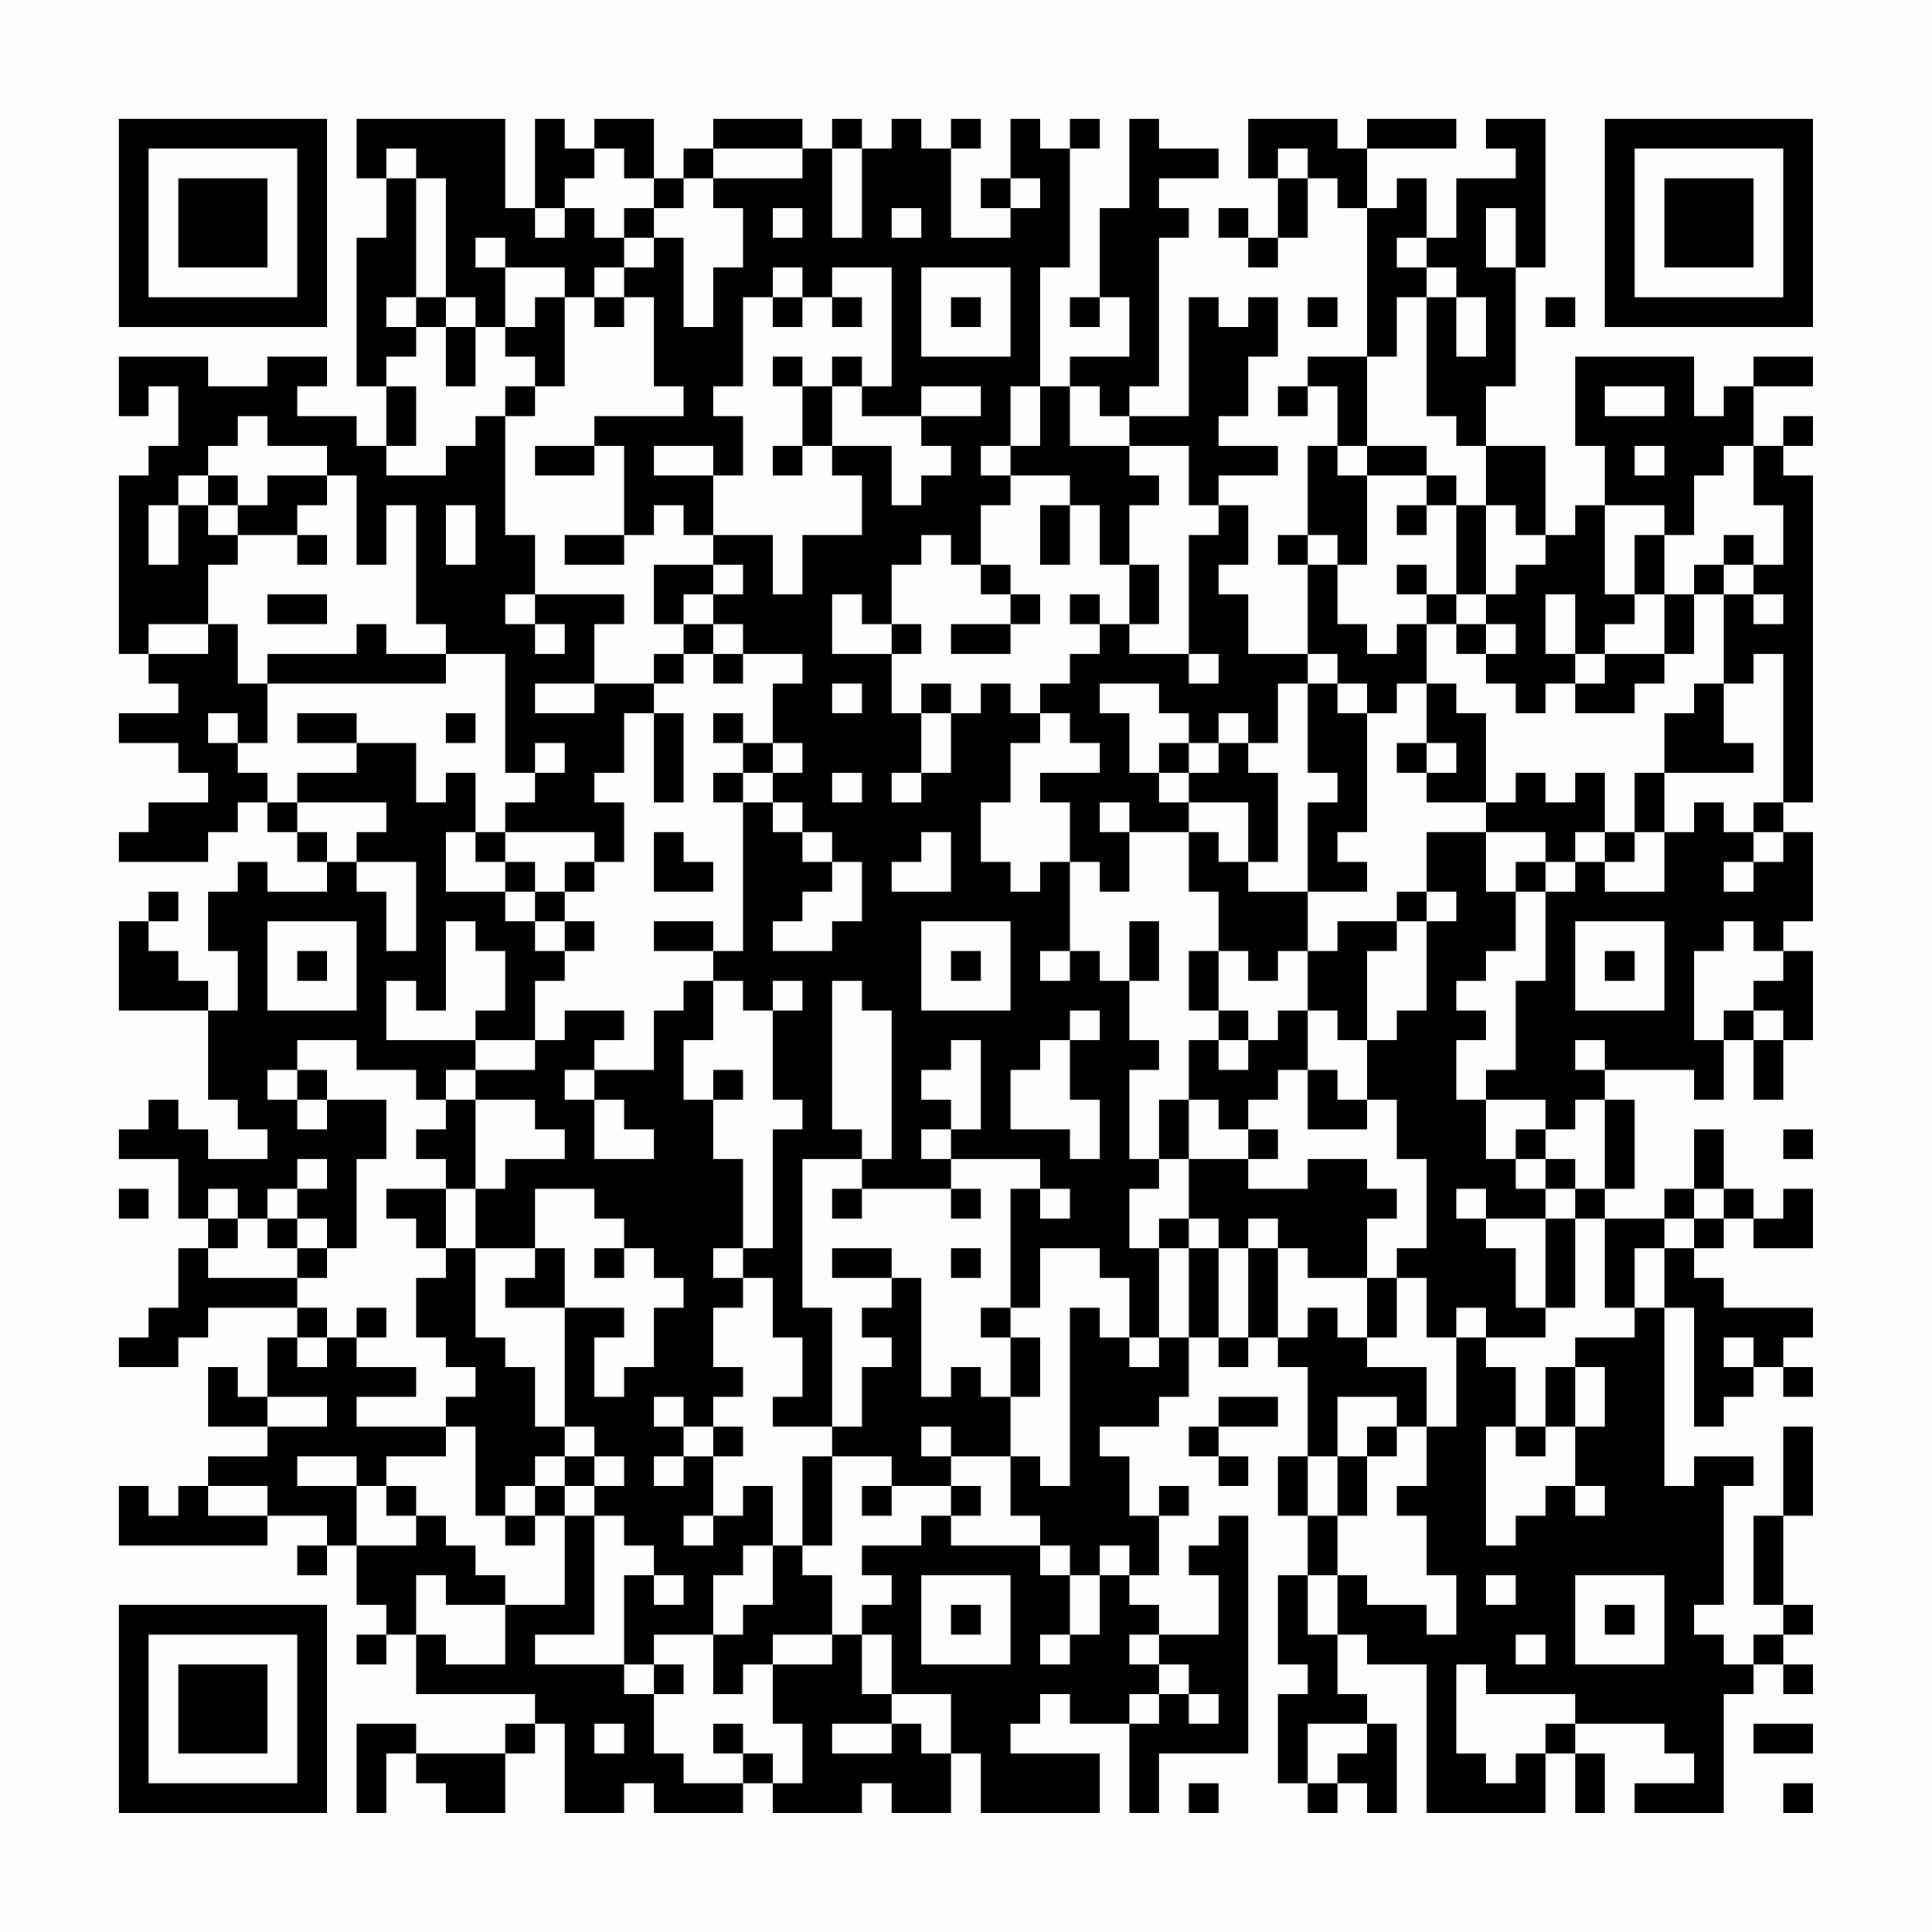 <?xml version="1.0" encoding="UTF-8"?>
<svg xmlns="http://www.w3.org/2000/svg" version="1.1" width="300" height="300" viewBox="0 0 300 300"><rect x="0" y="0" width="300" height="300" fill="#fefefe"/><g transform="scale(4.615)"><g transform="translate(4,4)"><path fill-rule="evenodd" d="M8 0L8 2L9 2L9 4L8 4L8 9L9 9L9 11L8 11L8 10L6 10L6 9L7 9L7 8L5 8L5 9L3 9L3 8L0 8L0 10L1 10L1 9L2 9L2 11L1 11L1 12L0 12L0 18L1 18L1 19L2 19L2 20L0 20L0 21L2 21L2 22L3 22L3 23L1 23L1 24L0 24L0 25L3 25L3 24L4 24L4 23L5 23L5 24L6 24L6 25L7 25L7 26L5 26L5 25L4 25L4 26L3 26L3 28L4 28L4 30L3 30L3 29L2 29L2 28L1 28L1 27L2 27L2 26L1 26L1 27L0 27L0 30L3 30L3 33L4 33L4 34L5 34L5 35L3 35L3 34L2 34L2 33L1 33L1 34L0 34L0 35L2 35L2 37L3 37L3 38L2 38L2 40L1 40L1 41L0 41L0 42L2 42L2 41L3 41L3 40L6 40L6 41L5 41L5 43L4 43L4 42L3 42L3 44L5 44L5 45L3 45L3 46L2 46L2 47L1 47L1 46L0 46L0 48L5 48L5 47L7 47L7 48L6 48L6 49L7 49L7 48L8 48L8 50L9 50L9 51L8 51L8 52L9 52L9 51L10 51L10 53L14 53L14 54L13 54L13 55L10 55L10 54L8 54L8 57L9 57L9 55L10 55L10 56L11 56L11 57L13 57L13 55L14 55L14 54L15 54L15 57L17 57L17 56L18 56L18 57L21 57L21 56L22 56L22 57L25 57L25 56L26 56L26 57L28 57L28 55L29 55L29 57L33 57L33 55L30 55L30 54L31 54L31 53L32 53L32 54L34 54L34 57L35 57L35 55L38 55L38 47L37 47L37 48L36 48L36 49L37 49L37 51L35 51L35 50L34 50L34 49L35 49L35 47L36 47L36 46L35 46L35 47L34 47L34 45L33 45L33 44L35 44L35 43L36 43L36 41L37 41L37 42L38 42L38 41L39 41L39 42L40 42L40 45L39 45L39 47L40 47L40 49L39 49L39 52L40 52L40 53L39 53L39 56L40 56L40 57L41 57L41 56L42 56L42 57L43 57L43 54L42 54L42 53L41 53L41 51L42 51L42 52L44 52L44 57L48 57L48 55L49 55L49 57L50 57L50 55L49 55L49 54L52 54L52 55L53 55L53 56L51 56L51 57L54 57L54 53L55 53L55 52L56 52L56 53L57 53L57 52L56 52L56 51L57 51L57 50L56 50L56 47L57 47L57 44L56 44L56 47L55 47L55 50L56 50L56 51L55 51L55 52L54 52L54 51L53 51L53 50L54 50L54 46L55 46L55 45L53 45L53 46L52 46L52 40L53 40L53 44L54 44L54 43L55 43L55 42L56 42L56 43L57 43L57 42L56 42L56 41L57 41L57 40L54 40L54 39L53 39L53 38L54 38L54 37L55 37L55 38L57 38L57 36L56 36L56 37L55 37L55 36L54 36L54 34L53 34L53 36L52 36L52 37L50 37L50 36L51 36L51 33L50 33L50 32L53 32L53 33L54 33L54 31L55 31L55 33L56 33L56 31L57 31L57 28L56 28L56 27L57 27L57 24L56 24L56 23L57 23L57 12L56 12L56 11L57 11L57 10L56 10L56 11L55 11L55 9L57 9L57 8L55 8L55 9L54 9L54 10L53 10L53 8L49 8L49 11L50 11L50 13L49 13L49 14L48 14L48 11L46 11L46 9L47 9L47 5L48 5L48 0L46 0L46 1L47 1L47 2L45 2L45 4L44 4L44 2L43 2L43 3L42 3L42 1L45 1L45 0L42 0L42 1L41 1L41 0L38 0L38 2L39 2L39 4L38 4L38 3L37 3L37 4L38 4L38 5L39 5L39 4L40 4L40 2L41 2L41 3L42 3L42 8L40 8L40 9L39 9L39 10L40 10L40 9L41 9L41 11L40 11L40 14L39 14L39 15L40 15L40 18L38 18L38 16L37 16L37 15L38 15L38 13L37 13L37 12L39 12L39 11L37 11L37 10L38 10L38 8L39 8L39 6L38 6L38 7L37 7L37 6L36 6L36 10L34 10L34 9L35 9L35 4L36 4L36 3L35 3L35 2L37 2L37 1L35 1L35 0L34 0L34 3L33 3L33 6L32 6L32 7L33 7L33 6L34 6L34 8L32 8L32 9L31 9L31 5L32 5L32 1L33 1L33 0L32 0L32 1L31 1L31 0L30 0L30 2L29 2L29 3L30 3L30 4L28 4L28 1L29 1L29 0L28 0L28 1L27 1L27 0L26 0L26 1L25 1L25 0L24 0L24 1L23 1L23 0L20 0L20 1L19 1L19 2L18 2L18 0L16 0L16 1L15 1L15 0L14 0L14 3L13 3L13 0ZM9 1L9 2L10 2L10 6L9 6L9 7L10 7L10 8L9 8L9 9L10 9L10 11L9 11L9 12L11 12L11 11L12 11L12 10L13 10L13 14L14 14L14 16L13 16L13 17L14 17L14 18L15 18L15 17L14 17L14 16L17 16L17 17L16 17L16 19L14 19L14 20L16 20L16 19L18 19L18 20L17 20L17 22L16 22L16 23L17 23L17 25L16 25L16 24L13 24L13 23L14 23L14 22L15 22L15 21L14 21L14 22L13 22L13 18L11 18L11 17L10 17L10 13L9 13L9 15L8 15L8 12L7 12L7 11L5 11L5 10L4 10L4 11L3 11L3 12L2 12L2 13L1 13L1 15L2 15L2 13L3 13L3 14L4 14L4 15L3 15L3 17L1 17L1 18L3 18L3 17L4 17L4 19L5 19L5 21L4 21L4 20L3 20L3 21L4 21L4 22L5 22L5 23L6 23L6 24L7 24L7 25L8 25L8 26L9 26L9 28L10 28L10 25L8 25L8 24L9 24L9 23L6 23L6 22L8 22L8 21L10 21L10 23L11 23L11 22L12 22L12 24L11 24L11 26L13 26L13 27L14 27L14 28L15 28L15 29L14 29L14 31L12 31L12 30L13 30L13 28L12 28L12 27L11 27L11 30L10 30L10 29L9 29L9 31L12 31L12 32L11 32L11 33L10 33L10 32L8 32L8 31L6 31L6 32L5 32L5 33L6 33L6 34L7 34L7 33L9 33L9 35L8 35L8 38L7 38L7 37L6 37L6 36L7 36L7 35L6 35L6 36L5 36L5 37L4 37L4 36L3 36L3 37L4 37L4 38L3 38L3 39L6 39L6 40L7 40L7 41L6 41L6 42L7 42L7 41L8 41L8 42L10 42L10 43L8 43L8 44L11 44L11 45L9 45L9 46L8 46L8 45L6 45L6 46L8 46L8 48L10 48L10 47L11 47L11 48L12 48L12 49L13 49L13 50L11 50L11 49L10 49L10 51L11 51L11 52L13 52L13 50L15 50L15 47L16 47L16 51L14 51L14 52L17 52L17 53L18 53L18 55L19 55L19 56L21 56L21 55L22 55L22 56L23 56L23 54L22 54L22 52L24 52L24 51L25 51L25 53L26 53L26 54L24 54L24 55L26 55L26 54L27 54L27 55L28 55L28 53L26 53L26 51L25 51L25 50L26 50L26 49L25 49L25 48L27 48L27 47L28 47L28 48L31 48L31 49L32 49L32 51L31 51L31 52L32 52L32 51L33 51L33 49L34 49L34 48L33 48L33 49L32 49L32 48L31 48L31 47L30 47L30 45L31 45L31 46L32 46L32 40L33 40L33 41L34 41L34 42L35 42L35 41L36 41L36 38L37 38L37 41L38 41L38 38L39 38L39 41L40 41L40 40L41 40L41 41L42 41L42 42L44 42L44 44L43 44L43 43L41 43L41 45L40 45L40 47L41 47L41 49L40 49L40 51L41 51L41 49L42 49L42 50L44 50L44 51L45 51L45 49L44 49L44 47L43 47L43 46L44 46L44 44L45 44L45 41L46 41L46 42L47 42L47 44L46 44L46 48L47 48L47 47L48 47L48 46L49 46L49 47L50 47L50 46L49 46L49 44L50 44L50 42L49 42L49 41L51 41L51 40L52 40L52 38L53 38L53 37L54 37L54 36L53 36L53 37L52 37L52 38L51 38L51 40L50 40L50 37L49 37L49 36L50 36L50 33L49 33L49 34L48 34L48 33L46 33L46 32L47 32L47 29L48 29L48 26L49 26L49 25L50 25L50 26L52 26L52 24L53 24L53 23L54 23L54 24L55 24L55 25L54 25L54 26L55 26L55 25L56 25L56 24L55 24L55 23L56 23L56 18L55 18L55 19L54 19L54 16L55 16L55 17L56 17L56 16L55 16L55 15L56 15L56 13L55 13L55 11L54 11L54 12L53 12L53 14L52 14L52 13L50 13L50 16L51 16L51 17L50 17L50 18L49 18L49 16L48 16L48 18L49 18L49 19L48 19L48 20L47 20L47 19L46 19L46 18L47 18L47 17L46 17L46 16L47 16L47 15L48 15L48 14L47 14L47 13L46 13L46 11L45 11L45 10L44 10L44 6L45 6L45 8L46 8L46 6L45 6L45 5L44 5L44 4L43 4L43 5L44 5L44 6L43 6L43 8L42 8L42 11L41 11L41 12L42 12L42 15L41 15L41 14L40 14L40 15L41 15L41 17L42 17L42 18L43 18L43 17L44 17L44 19L43 19L43 20L42 20L42 19L41 19L41 18L40 18L40 19L39 19L39 21L38 21L38 20L37 20L37 21L36 21L36 20L35 20L35 19L33 19L33 20L34 20L34 22L35 22L35 23L36 23L36 24L34 24L34 23L33 23L33 24L34 24L34 26L33 26L33 25L32 25L32 23L31 23L31 22L33 22L33 21L32 21L32 20L31 20L31 19L32 19L32 18L33 18L33 17L34 17L34 18L36 18L36 19L37 19L37 18L36 18L36 14L37 14L37 13L36 13L36 11L34 11L34 10L33 10L33 9L32 9L32 11L34 11L34 12L35 12L35 13L34 13L34 15L33 15L33 13L32 13L32 12L30 12L30 11L31 11L31 9L30 9L30 11L29 11L29 12L30 12L30 13L29 13L29 15L28 15L28 14L27 14L27 15L26 15L26 17L25 17L25 16L24 16L24 18L26 18L26 20L27 20L27 22L26 22L26 23L27 23L27 22L28 22L28 20L29 20L29 19L30 19L30 20L31 20L31 21L30 21L30 23L29 23L29 25L30 25L30 26L31 26L31 25L32 25L32 28L31 28L31 29L32 29L32 28L33 28L33 29L34 29L34 31L35 31L35 32L34 32L34 35L35 35L35 36L34 36L34 38L35 38L35 41L34 41L34 39L33 39L33 38L31 38L31 40L30 40L30 36L31 36L31 37L32 37L32 36L31 36L31 35L28 35L28 34L29 34L29 31L28 31L28 32L27 32L27 33L28 33L28 34L27 34L27 35L28 35L28 36L25 36L25 35L26 35L26 30L25 30L25 29L24 29L24 34L25 34L25 35L23 35L23 40L24 40L24 44L22 44L22 43L23 43L23 41L22 41L22 39L21 39L21 38L22 38L22 34L23 34L23 33L22 33L22 30L23 30L23 29L22 29L22 30L21 30L21 29L20 29L20 28L21 28L21 23L22 23L22 24L23 24L23 25L24 25L24 26L23 26L23 27L22 27L22 28L24 28L24 27L25 27L25 25L24 25L24 24L23 24L23 23L22 23L22 22L23 22L23 21L22 21L22 19L23 19L23 18L21 18L21 17L20 17L20 16L21 16L21 15L20 15L20 14L22 14L22 16L23 16L23 14L25 14L25 12L24 12L24 11L26 11L26 13L27 13L27 12L28 12L28 11L27 11L27 10L29 10L29 9L27 9L27 10L25 10L25 9L26 9L26 5L24 5L24 6L23 6L23 5L22 5L22 6L21 6L21 9L20 9L20 10L21 10L21 12L20 12L20 11L18 11L18 12L20 12L20 14L19 14L19 13L18 13L18 14L17 14L17 11L16 11L16 10L19 10L19 9L18 9L18 6L17 6L17 5L18 5L18 4L19 4L19 7L20 7L20 5L21 5L21 3L20 3L20 2L23 2L23 1L20 1L20 2L19 2L19 3L18 3L18 2L17 2L17 1L16 1L16 2L15 2L15 3L14 3L14 4L15 4L15 3L16 3L16 4L17 4L17 5L16 5L16 6L15 6L15 5L13 5L13 4L12 4L12 5L13 5L13 7L12 7L12 6L11 6L11 2L10 2L10 1ZM24 1L24 4L25 4L25 1ZM39 1L39 2L40 2L40 1ZM30 2L30 3L31 3L31 2ZM17 3L17 4L18 4L18 3ZM22 3L22 4L23 4L23 3ZM26 3L26 4L27 4L27 3ZM46 3L46 5L47 5L47 3ZM27 5L27 8L30 8L30 5ZM10 6L10 7L11 7L11 9L12 9L12 7L11 7L11 6ZM14 6L14 7L13 7L13 8L14 8L14 9L13 9L13 10L14 10L14 9L15 9L15 6ZM16 6L16 7L17 7L17 6ZM22 6L22 7L23 7L23 6ZM24 6L24 7L25 7L25 6ZM28 6L28 7L29 7L29 6ZM40 6L40 7L41 7L41 6ZM48 6L48 7L49 7L49 6ZM22 8L22 9L23 9L23 11L22 11L22 12L23 12L23 11L24 11L24 9L25 9L25 8L24 8L24 9L23 9L23 8ZM50 9L50 10L52 10L52 9ZM14 11L14 12L16 12L16 11ZM42 11L42 12L44 12L44 13L43 13L43 14L44 14L44 13L45 13L45 16L44 16L44 15L43 15L43 16L44 16L44 17L45 17L45 18L46 18L46 17L45 17L45 16L46 16L46 13L45 13L45 12L44 12L44 11ZM51 11L51 12L52 12L52 11ZM3 12L3 13L4 13L4 14L6 14L6 15L7 15L7 14L6 14L6 13L7 13L7 12L5 12L5 13L4 13L4 12ZM11 13L11 15L12 15L12 13ZM31 13L31 15L32 15L32 13ZM15 14L15 15L17 15L17 14ZM51 14L51 16L52 16L52 18L50 18L50 19L49 19L49 20L51 20L51 19L52 19L52 18L53 18L53 16L54 16L54 15L55 15L55 14L54 14L54 15L53 15L53 16L52 16L52 14ZM18 15L18 17L19 17L19 18L18 18L18 19L19 19L19 18L20 18L20 19L21 19L21 18L20 18L20 17L19 17L19 16L20 16L20 15ZM29 15L29 16L30 16L30 17L28 17L28 18L30 18L30 17L31 17L31 16L30 16L30 15ZM34 15L34 17L35 17L35 15ZM5 16L5 17L7 17L7 16ZM32 16L32 17L33 17L33 16ZM8 17L8 18L5 18L5 19L11 19L11 18L9 18L9 17ZM26 17L26 18L27 18L27 17ZM24 19L24 20L25 20L25 19ZM27 19L27 20L28 20L28 19ZM40 19L40 22L41 22L41 23L40 23L40 26L38 26L38 25L39 25L39 22L38 22L38 21L37 21L37 22L36 22L36 21L35 21L35 22L36 22L36 23L38 23L38 25L37 25L37 24L36 24L36 26L37 26L37 28L36 28L36 30L37 30L37 31L36 31L36 33L35 33L35 35L36 35L36 37L35 37L35 38L36 38L36 37L37 37L37 38L38 38L38 37L39 37L39 38L40 38L40 39L42 39L42 41L43 41L43 39L44 39L44 41L45 41L45 40L46 40L46 41L48 41L48 40L49 40L49 37L48 37L48 36L49 36L49 35L48 35L48 34L47 34L47 35L46 35L46 33L45 33L45 31L46 31L46 30L45 30L45 29L46 29L46 28L47 28L47 26L48 26L48 25L49 25L49 24L50 24L50 25L51 25L51 24L52 24L52 22L55 22L55 21L54 21L54 19L53 19L53 20L52 20L52 22L51 22L51 24L50 24L50 22L49 22L49 23L48 23L48 22L47 22L47 23L46 23L46 20L45 20L45 19L44 19L44 21L43 21L43 22L44 22L44 23L46 23L46 24L44 24L44 26L43 26L43 27L41 27L41 28L40 28L40 26L42 26L42 25L41 25L41 24L42 24L42 20L41 20L41 19ZM6 20L6 21L8 21L8 20ZM11 20L11 21L12 21L12 20ZM18 20L18 23L19 23L19 20ZM20 20L20 21L21 21L21 22L20 22L20 23L21 23L21 22L22 22L22 21L21 21L21 20ZM44 21L44 22L45 22L45 21ZM24 22L24 23L25 23L25 22ZM12 24L12 25L13 25L13 26L14 26L14 27L15 27L15 28L16 28L16 27L15 27L15 26L16 26L16 25L15 25L15 26L14 26L14 25L13 25L13 24ZM18 24L18 26L20 26L20 25L19 25L19 24ZM27 24L27 25L26 25L26 26L28 26L28 24ZM46 24L46 26L47 26L47 25L48 25L48 24ZM44 26L44 27L43 27L43 28L42 28L42 31L41 31L41 30L40 30L40 28L39 28L39 29L38 29L38 28L37 28L37 30L38 30L38 31L37 31L37 32L38 32L38 31L39 31L39 30L40 30L40 32L39 32L39 33L38 33L38 34L37 34L37 33L36 33L36 35L38 35L38 36L40 36L40 35L42 35L42 36L43 36L43 37L42 37L42 39L43 39L43 38L44 38L44 35L43 35L43 33L42 33L42 31L43 31L43 30L44 30L44 27L45 27L45 26ZM5 27L5 30L8 30L8 27ZM18 27L18 28L20 28L20 27ZM27 27L27 30L30 30L30 27ZM34 27L34 29L35 29L35 27ZM49 27L49 30L52 30L52 27ZM54 27L54 28L53 28L53 31L54 31L54 30L55 30L55 31L56 31L56 30L55 30L55 29L56 29L56 28L55 28L55 27ZM6 28L6 29L7 29L7 28ZM28 28L28 29L29 29L29 28ZM50 28L50 29L51 29L51 28ZM19 29L19 30L18 30L18 32L16 32L16 31L17 31L17 30L15 30L15 31L14 31L14 32L12 32L12 33L11 33L11 34L10 34L10 35L11 35L11 36L9 36L9 37L10 37L10 38L11 38L11 39L10 39L10 41L11 41L11 42L12 42L12 43L11 43L11 44L12 44L12 47L13 47L13 48L14 48L14 47L15 47L15 46L16 46L16 47L17 47L17 48L18 48L18 49L17 49L17 52L18 52L18 53L19 53L19 52L18 52L18 51L20 51L20 53L21 53L21 52L22 52L22 51L24 51L24 49L23 49L23 48L24 48L24 45L26 45L26 46L25 46L25 47L26 47L26 46L28 46L28 47L29 47L29 46L28 46L28 45L30 45L30 43L31 43L31 41L30 41L30 40L29 40L29 41L30 41L30 43L29 43L29 42L28 42L28 43L27 43L27 39L26 39L26 38L24 38L24 39L26 39L26 40L25 40L25 41L26 41L26 42L25 42L25 44L24 44L24 45L23 45L23 48L22 48L22 46L21 46L21 47L20 47L20 45L21 45L21 44L20 44L20 43L21 43L21 42L20 42L20 40L21 40L21 39L20 39L20 38L21 38L21 35L20 35L20 33L21 33L21 32L20 32L20 33L19 33L19 31L20 31L20 29ZM32 30L32 31L31 31L31 32L30 32L30 34L32 34L32 35L33 35L33 33L32 33L32 31L33 31L33 30ZM49 31L49 32L50 32L50 31ZM6 32L6 33L7 33L7 32ZM15 32L15 33L16 33L16 35L18 35L18 34L17 34L17 33L16 33L16 32ZM40 32L40 34L42 34L42 33L41 33L41 32ZM12 33L12 36L11 36L11 38L12 38L12 41L13 41L13 42L14 42L14 44L15 44L15 45L14 45L14 46L13 46L13 47L14 47L14 46L15 46L15 45L16 45L16 46L17 46L17 45L16 45L16 44L15 44L15 40L17 40L17 41L16 41L16 43L17 43L17 42L18 42L18 40L19 40L19 39L18 39L18 38L17 38L17 37L16 37L16 36L14 36L14 38L12 38L12 36L13 36L13 35L15 35L15 34L14 34L14 33ZM38 34L38 35L39 35L39 34ZM56 34L56 35L57 35L57 34ZM47 35L47 36L48 36L48 35ZM0 36L0 37L1 37L1 36ZM24 36L24 37L25 37L25 36ZM28 36L28 37L29 37L29 36ZM45 36L45 37L46 37L46 38L47 38L47 40L48 40L48 37L46 37L46 36ZM5 37L5 38L6 38L6 39L7 39L7 38L6 38L6 37ZM14 38L14 39L13 39L13 40L15 40L15 38ZM16 38L16 39L17 39L17 38ZM28 38L28 39L29 39L29 38ZM8 40L8 41L9 41L9 40ZM54 41L54 42L55 42L55 41ZM48 42L48 44L47 44L47 45L48 45L48 44L49 44L49 42ZM5 43L5 44L7 44L7 43ZM18 43L18 44L19 44L19 45L18 45L18 46L19 46L19 45L20 45L20 44L19 44L19 43ZM37 43L37 44L36 44L36 45L37 45L37 46L38 46L38 45L37 45L37 44L39 44L39 43ZM27 44L27 45L28 45L28 44ZM42 44L42 45L41 45L41 47L42 47L42 45L43 45L43 44ZM3 46L3 47L5 47L5 46ZM9 46L9 47L10 47L10 46ZM19 47L19 48L20 48L20 47ZM21 48L21 49L20 49L20 51L21 51L21 50L22 50L22 48ZM18 49L18 50L19 50L19 49ZM27 49L27 52L30 52L30 49ZM46 49L46 50L47 50L47 49ZM49 49L49 52L52 52L52 49ZM28 50L28 51L29 51L29 50ZM50 50L50 51L51 51L51 50ZM34 51L34 52L35 52L35 53L34 53L34 54L35 54L35 53L36 53L36 54L37 54L37 53L36 53L36 52L35 52L35 51ZM47 51L47 52L48 52L48 51ZM45 52L45 55L46 55L46 56L47 56L47 55L48 55L48 54L49 54L49 53L46 53L46 52ZM16 54L16 55L17 55L17 54ZM20 54L20 55L21 55L21 54ZM40 54L40 56L41 56L41 55L42 55L42 54ZM55 54L55 55L57 55L57 54ZM36 56L36 57L37 57L37 56ZM56 56L56 57L57 57L57 56ZM0 0L0 7L7 7L7 0ZM1 1L1 6L6 6L6 1ZM2 2L2 5L5 5L5 2ZM50 0L50 7L57 7L57 0ZM51 1L51 6L56 6L56 1ZM52 2L52 5L55 5L55 2ZM0 50L0 57L7 57L7 50ZM1 51L1 56L6 56L6 51ZM2 52L2 55L5 55L5 52Z" fill="#000000"/></g></g></svg>
